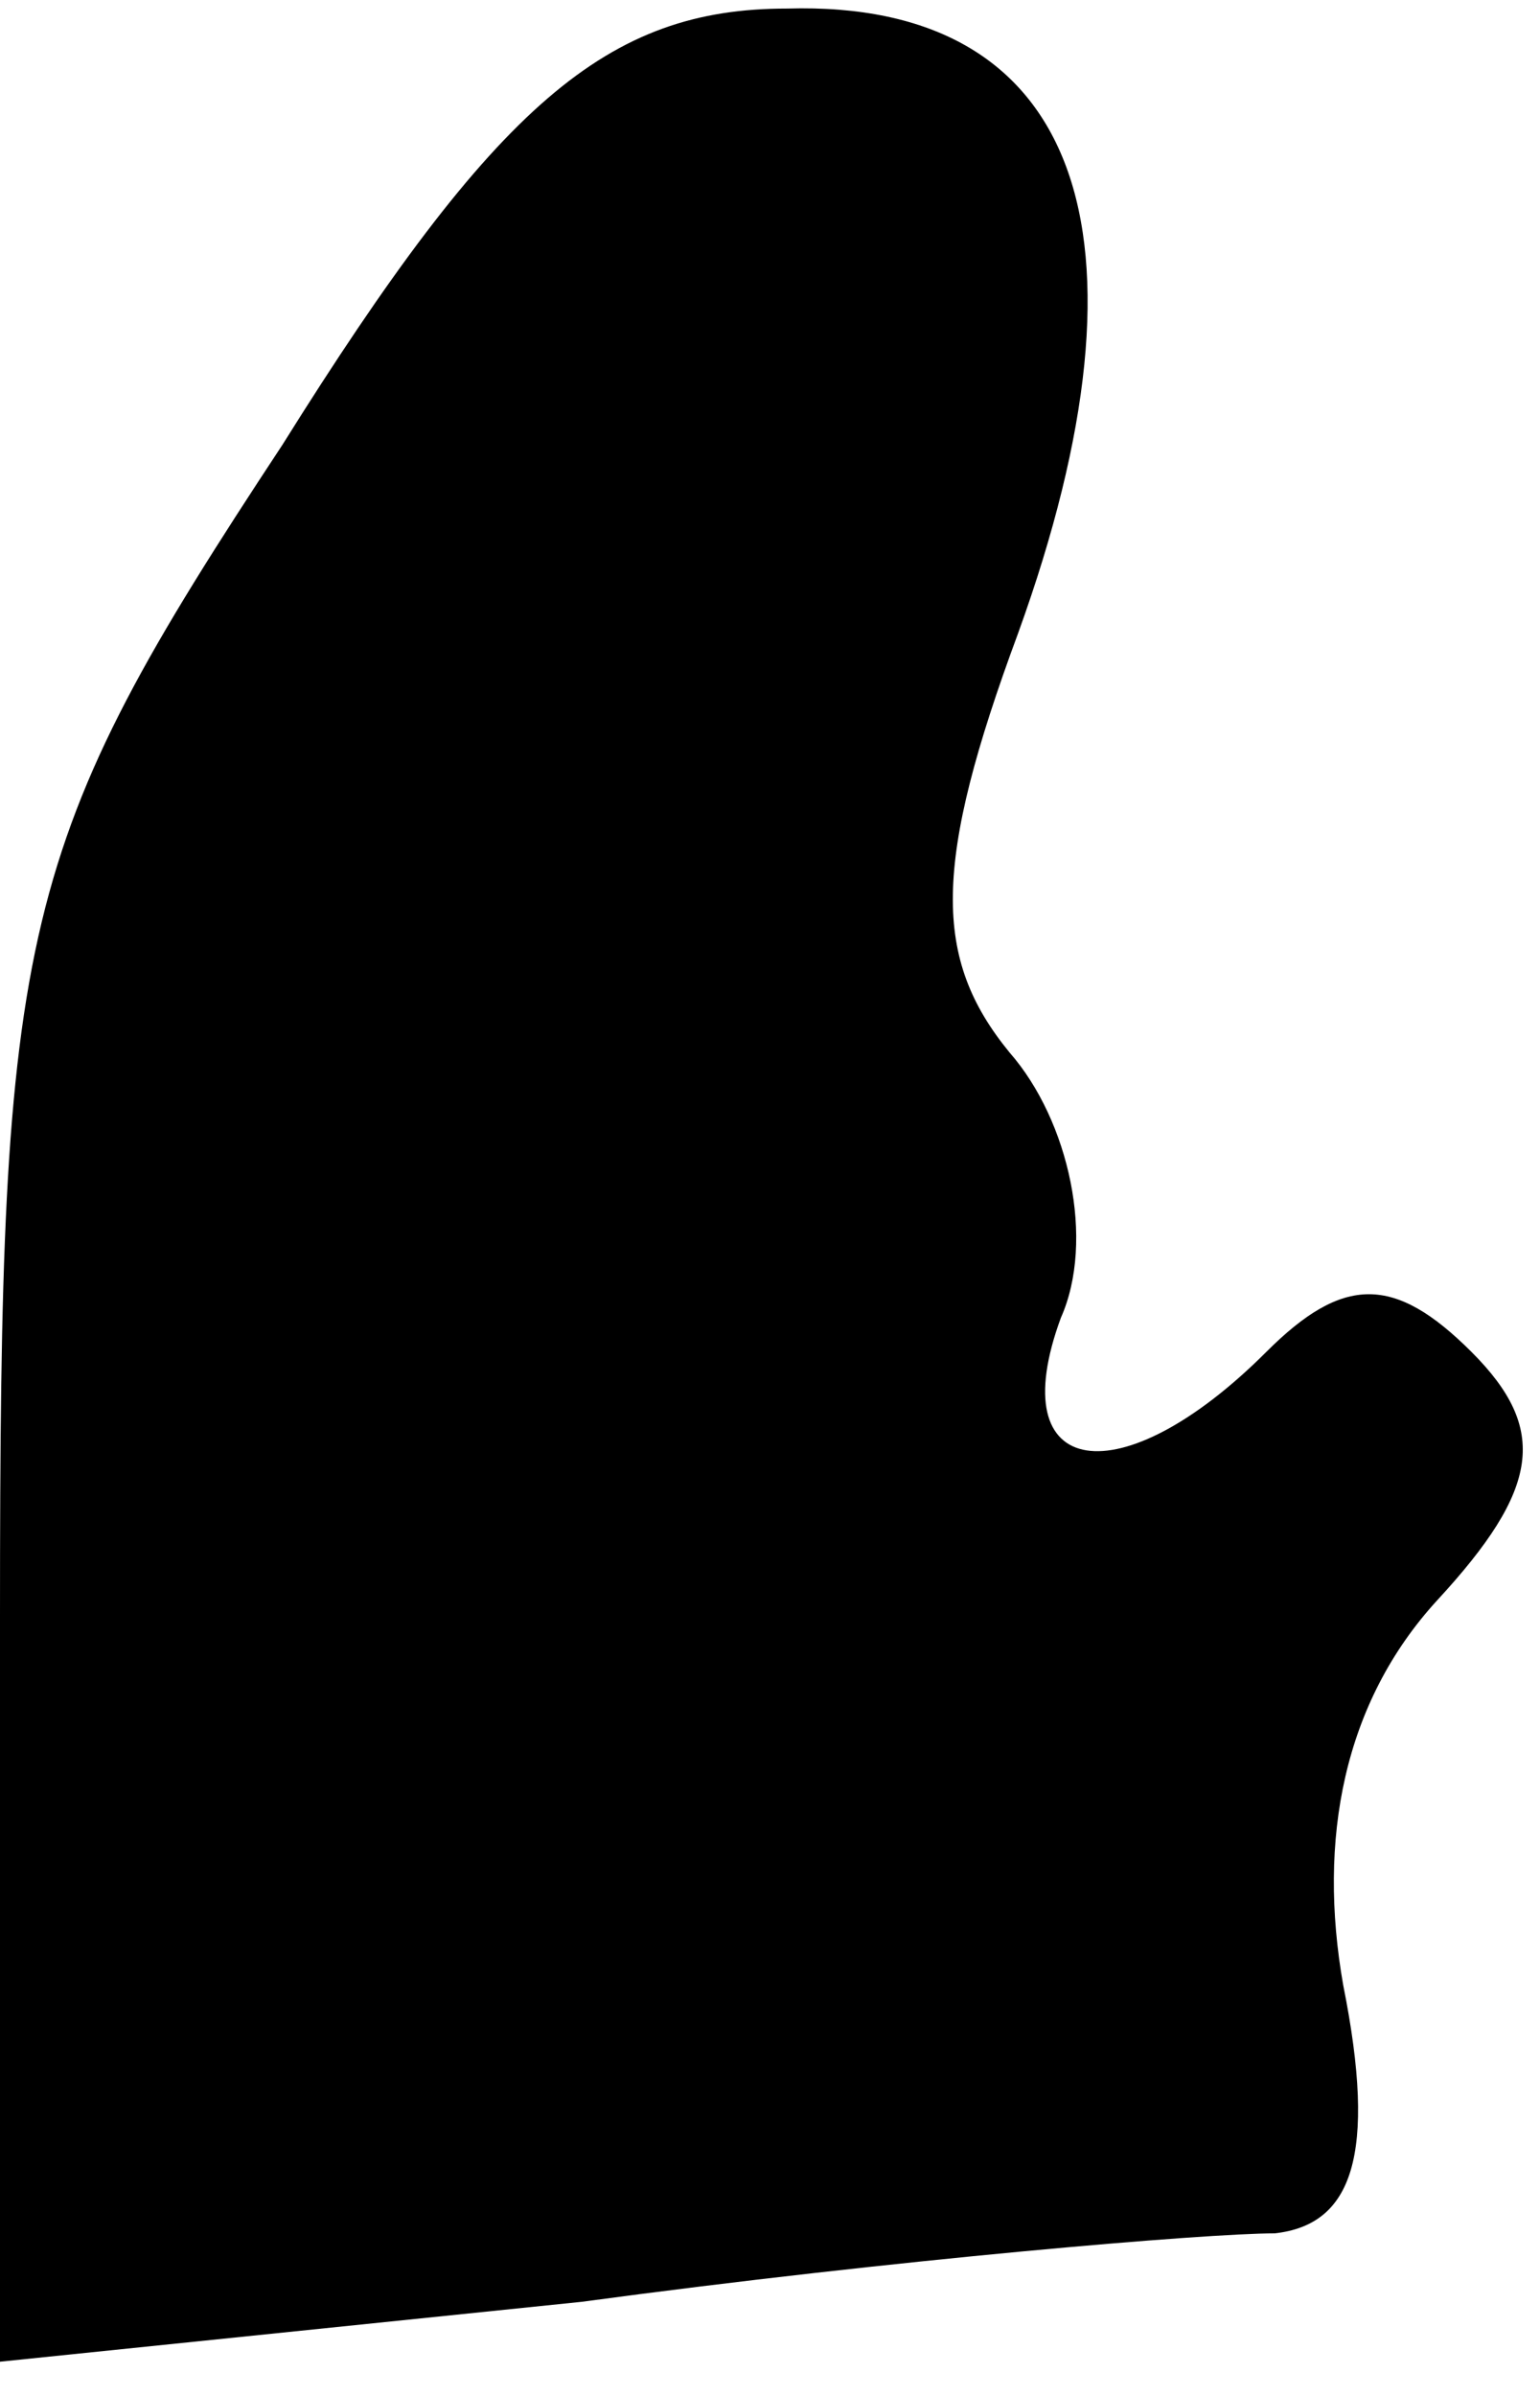 <?xml version="1.0" standalone="no"?>
<!DOCTYPE svg PUBLIC "-//W3C//DTD SVG 20010904//EN"
 "http://www.w3.org/TR/2001/REC-SVG-20010904/DTD/svg10.dtd">
<svg version="1.0" xmlns="http://www.w3.org/2000/svg"
 width="18pt" height="28pt" viewBox="0 0 18 28"
 preserveAspectRatio="xMidYMid meet">
<g transform="translate(0,28) scale(0.1,-0.1)"
fill="#000000" stroke="none">
<path fill="#000000" stroke="none" d="M33 228 c-31 -47 -33 -56 -33 -137 l0
-87 68 7 c37 5 73 8 81 8 9 1 12 9 8 29 -3 17 0 33 11 45 12 13 13 20 4 29 -9
9 -15 9 -24 0 -17 -17 -31 -15 -24 4 4 9 1 23 -6 31 -9 11 -9 22 1 49 17 47 7
74 -27 73 -21 0 -34 -11 -59 -51z"/>
</g>
</svg>
